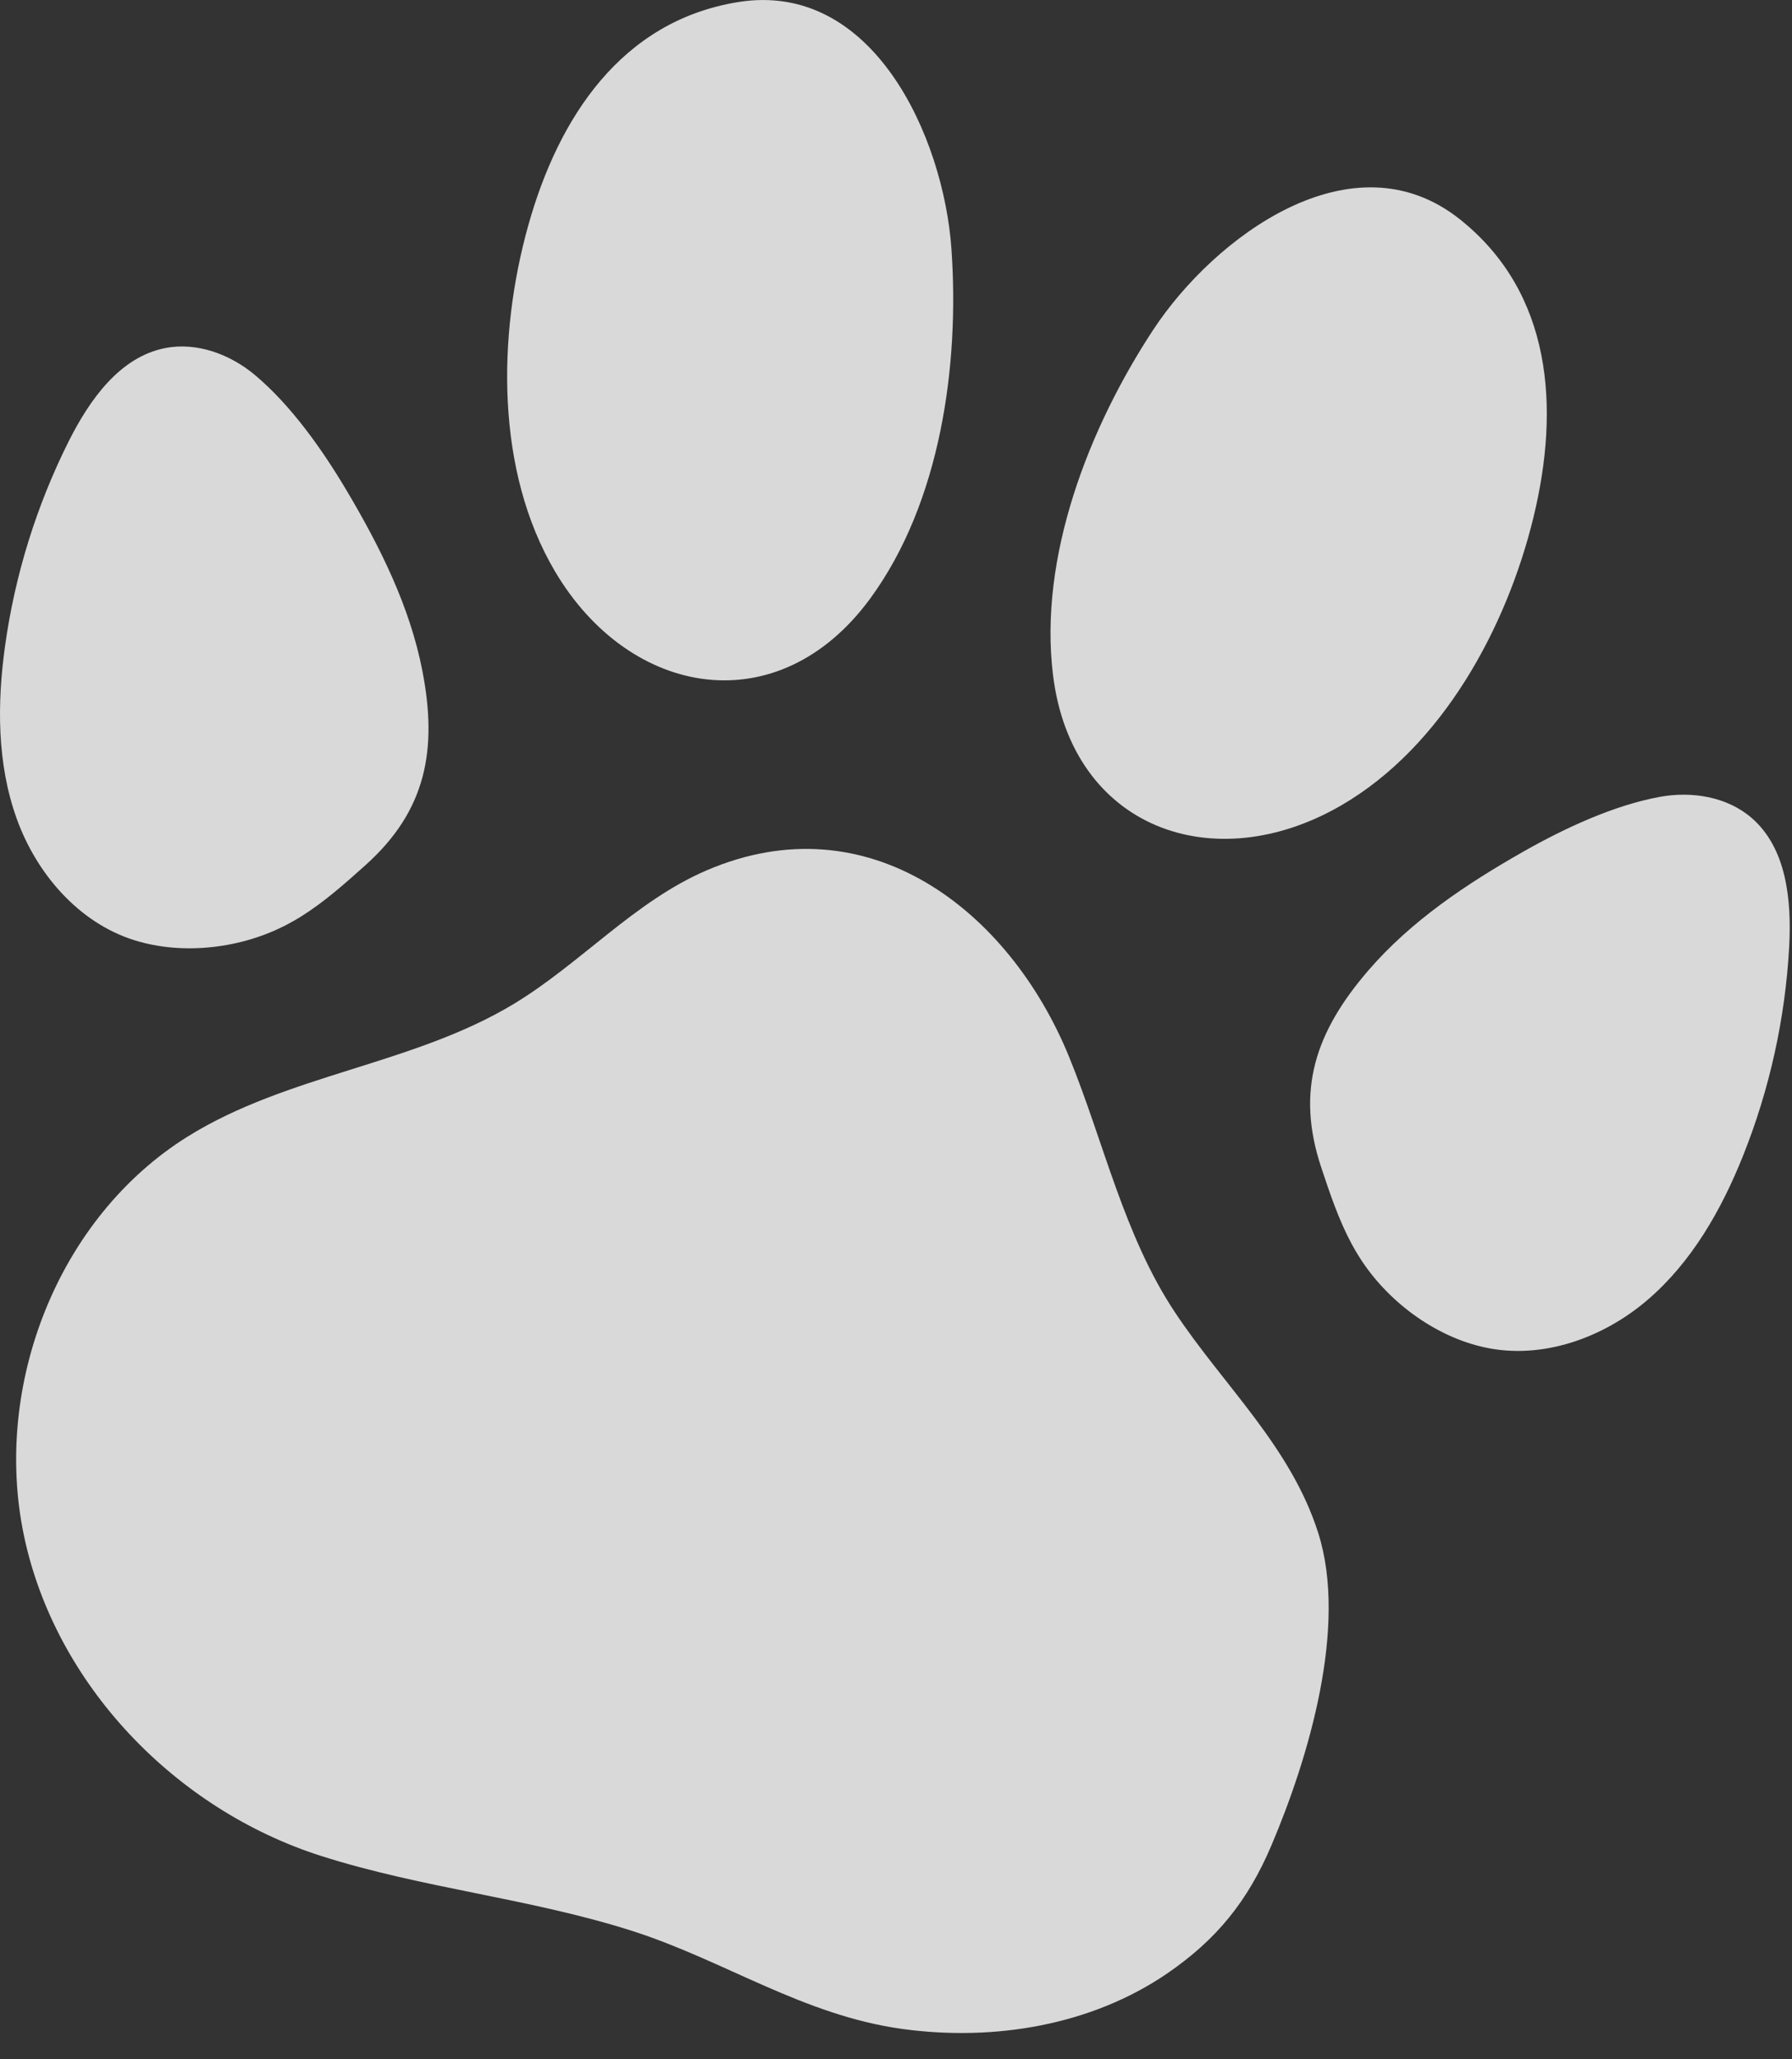 <svg width="47" height="54" viewBox="0 0 47 54" fill="none" xmlns="http://www.w3.org/2000/svg">
<rect x="0" y="0" width="47" height="54" fill="#333333" stroke="none"/>
<path d="M18.528 22.826C16.642 23.637 15.234 25.262 13.477 26.325C10.835 27.922 7.541 28.171 4.921 29.805C1.519 31.927 -0.192 36.328 0.625 40.254C1.442 44.178 4.606 47.453 8.425 48.67C11.092 49.52 13.896 49.779 16.574 50.633C18.999 51.407 21.07 52.853 23.681 53.208C26.074 53.532 28.618 53.114 30.612 51.751C31.915 50.858 32.728 49.849 33.348 48.389C34.313 46.114 35.356 42.66 34.574 40.199C33.854 37.931 32.095 36.34 30.817 34.414C29.475 32.395 28.955 29.956 28.038 27.71C26.47 23.873 22.775 20.997 18.528 22.826Z" fill="#F5F5F5" fill-opacity="0.85"/>
<path d="M7.89 24.038C8.503 23.655 9.048 23.169 9.587 22.686C11.172 21.265 11.484 19.671 11.076 17.581C10.747 15.898 9.965 14.336 9.09 12.861C8.462 11.803 7.642 10.637 6.692 9.839C6.043 9.293 5.169 8.965 4.336 9.127C3.141 9.359 2.348 10.485 1.802 11.572C0.961 13.249 0.395 15.065 0.135 16.922C-0.078 18.441 -0.081 20.023 0.437 21.465C0.955 22.907 2.058 24.194 3.52 24.654C4.816 25.062 6.362 24.866 7.55 24.233C7.665 24.172 7.779 24.107 7.89 24.038Z" fill="#F5F5F5" fill-opacity="0.85"/>
<path d="M13.85 5.93C14.646 3.074 16.301 0.555 19.347 0.056C22.907 -0.527 24.747 3.609 24.953 6.515C25.17 9.565 24.673 13.172 22.824 15.695C20.419 18.977 16.517 18.302 14.555 14.982C13 12.351 13.048 8.808 13.85 5.93Z" fill="#F5F5F5" fill-opacity="0.85"/>
<path d="M35.456 32.63C35.113 31.995 34.882 31.302 34.653 30.614C33.981 28.596 34.501 27.055 35.892 25.444C37.013 24.145 38.466 23.177 39.959 22.329C41.029 21.723 42.319 21.117 43.54 20.895C44.375 20.744 45.296 20.892 45.939 21.447C46.861 22.241 46.992 23.611 46.926 24.828C46.824 26.701 46.415 28.558 45.719 30.3C45.151 31.724 44.369 33.099 43.204 34.094C42.039 35.09 40.443 35.66 38.945 35.334C37.617 35.047 36.373 34.108 35.655 32.969C35.585 32.859 35.518 32.745 35.456 32.63Z" fill="#F5F5F5" fill-opacity="0.85"/>
<path d="M40.22 13.563C40.92 10.682 40.706 7.676 38.292 5.753C35.47 3.505 31.845 6.216 30.245 8.65C28.566 11.204 27.237 14.597 27.618 17.701C28.114 21.738 31.849 23.055 35.182 21.117C37.826 19.581 39.514 16.466 40.22 13.563Z" fill="#F5F5F5" fill-opacity="0.85"/>
</svg>
